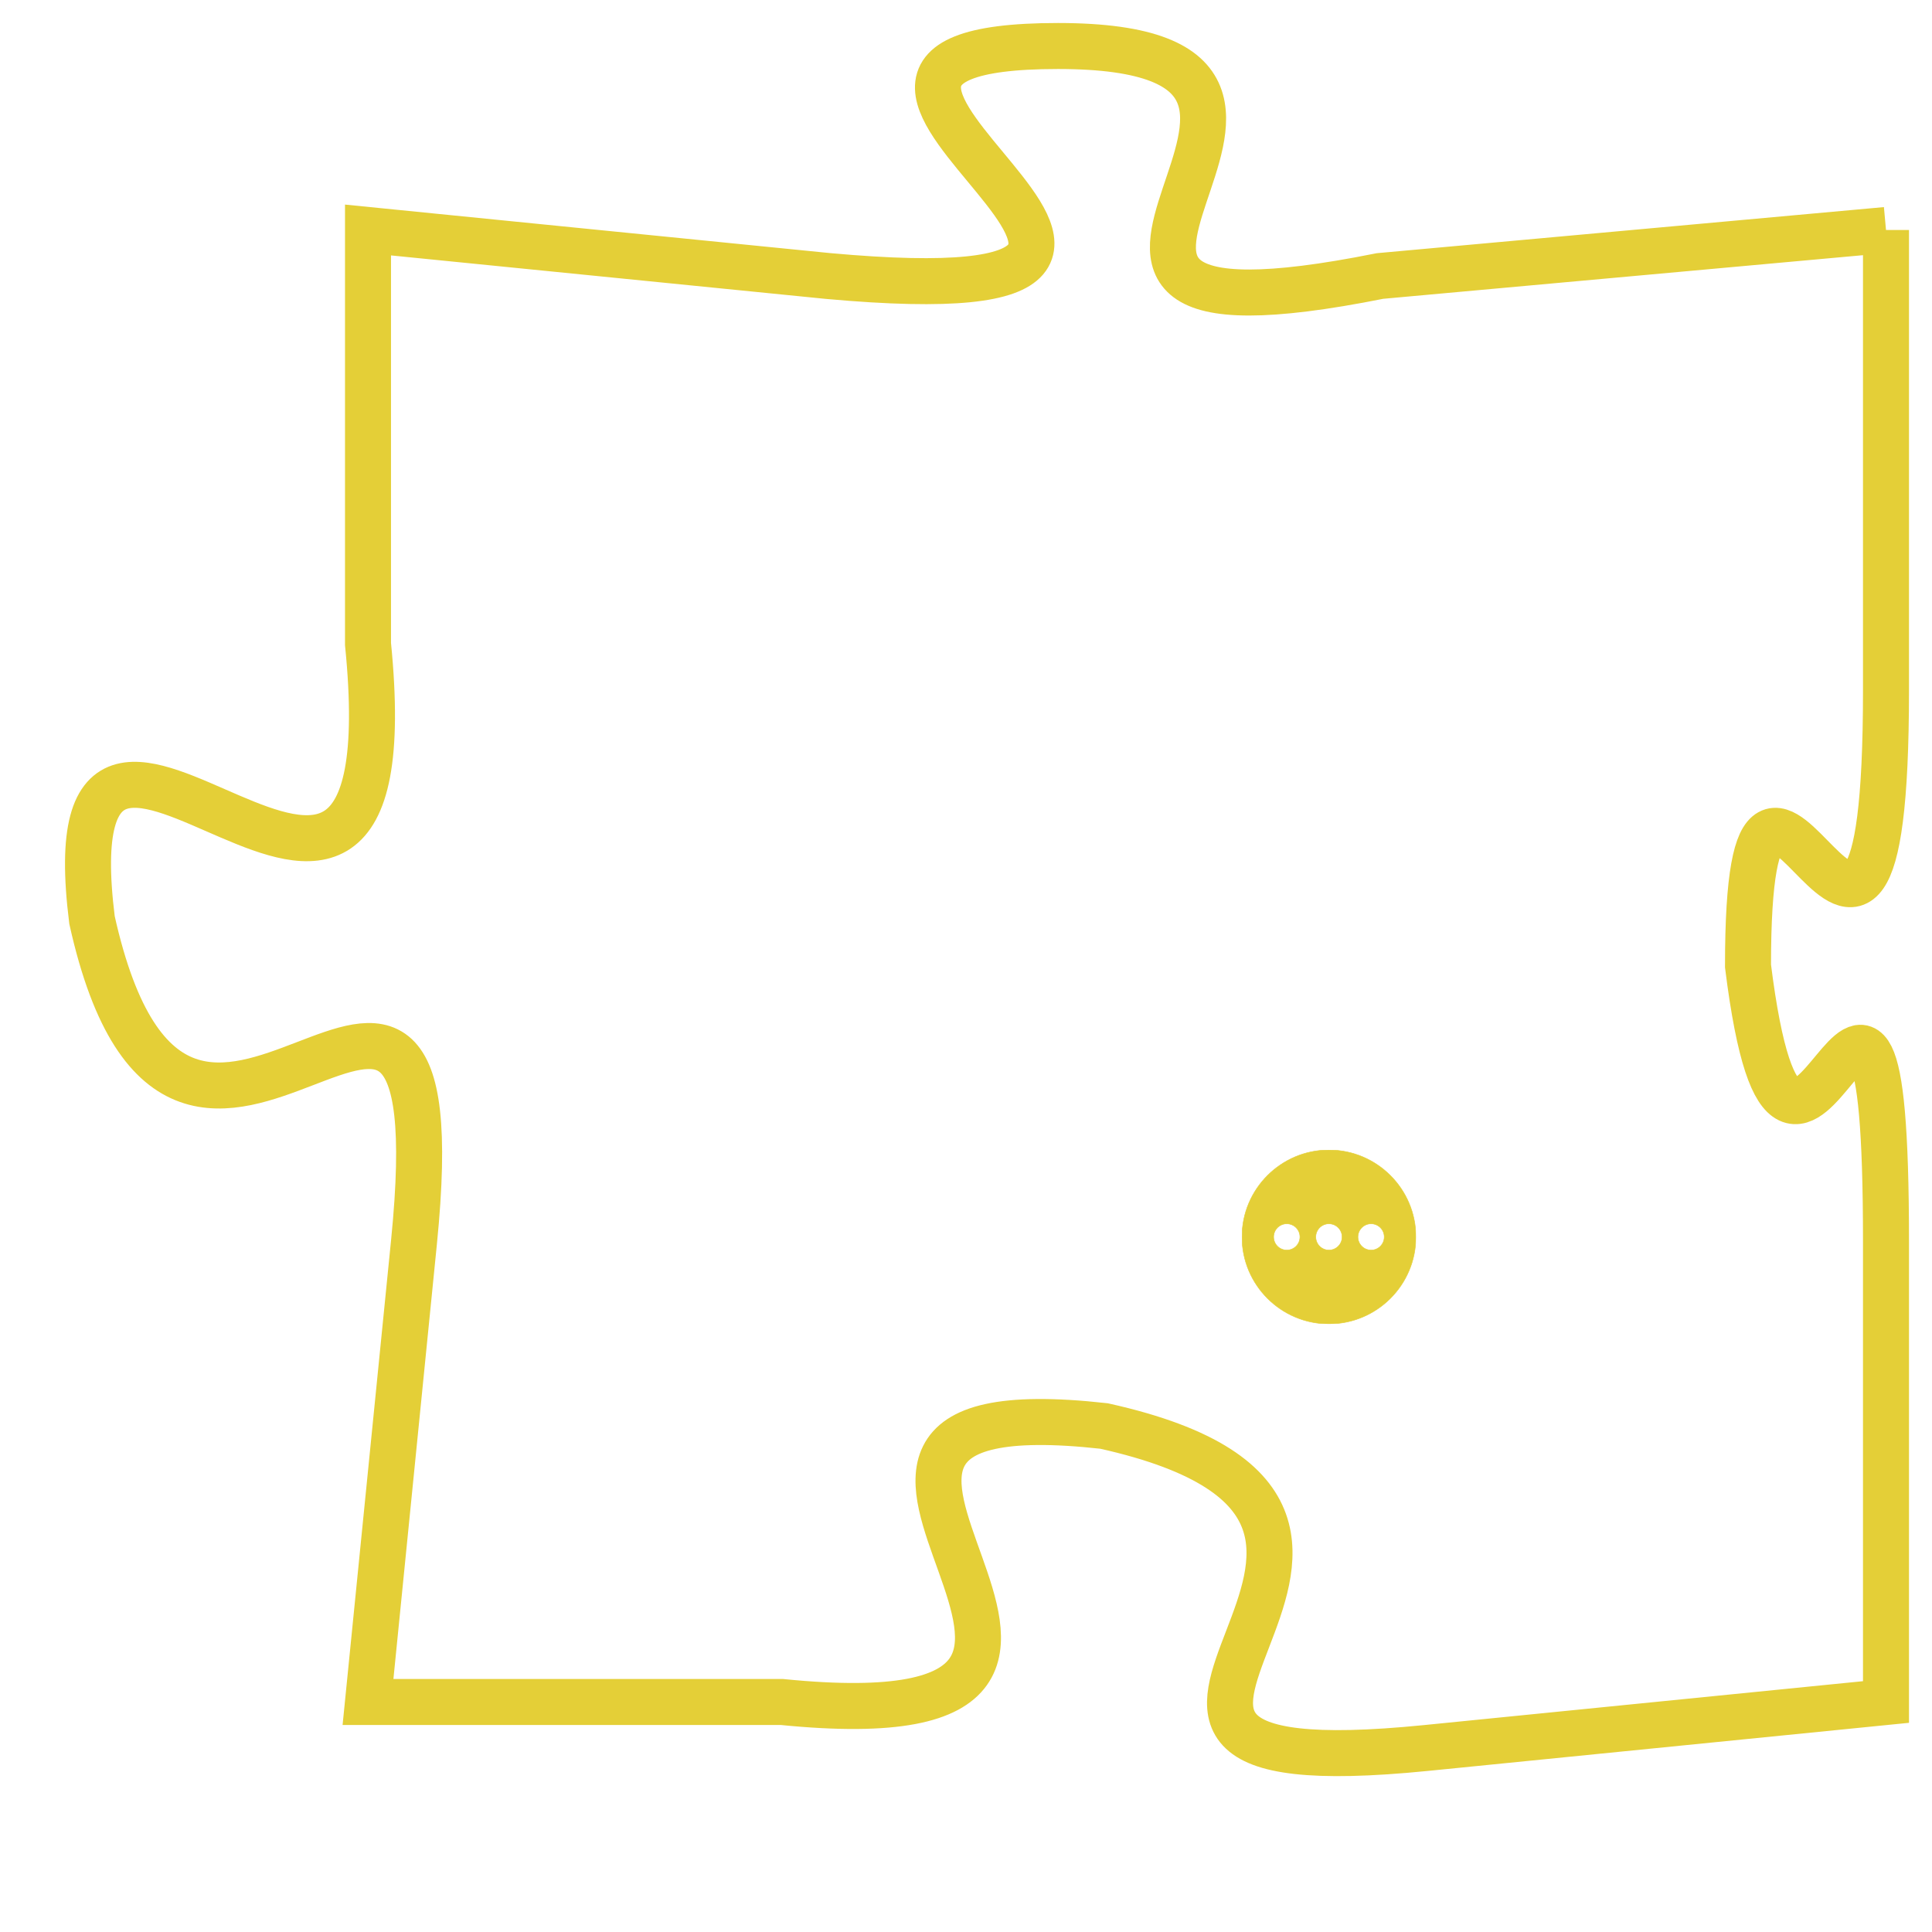 <svg version="1.1" xmlns="http://www.w3.org/2000/svg" xmlns:xlink="http://www.w3.org/1999/xlink" fill="transparent" x="0" y="0" width="350" height="350" preserveAspectRatio="xMinYMin slice"><style type="text/css">.links{fill:transparent;stroke: #E4CF37;}.links:hover{fill:#63D272; opacity:0.4;}</style><defs><g id="allt"><path id="t7270" d="M3993,1760 L3982,1761 C3972,1763 3983,1756 3975,1756 C3967,1756 3981,1762 3970,1761 L3960,1760 3960,1760 L3960,1769 C3961,1779 3953,1767 3954,1775 C3956,1784 3962,1772 3961,1782 L3960,1792 3960,1792 L3969,1792 C3979,1793 3967,1785 3976,1786 C3985,1788 3973,1794 3983,1793 L3993,1792 3993,1792 L3993,1782 C3993,1772 3991,1784 3990,1776 C3990,1768 3993,1780 3993,1770 L3993,1760"/></g><clipPath id="c" clipRule="evenodd" fill="transparent"><use href="#t7270"/></clipPath></defs><svg viewBox="3952 1755 42 40" preserveAspectRatio="xMinYMin meet"><svg width="4380" height="2430"><g><image crossorigin="anonymous" x="0" y="0" href="https://nftpuzzle.license-token.com/assets/completepuzzle.svg" width="100%" height="100%" /><g class="links"><use href="#t7270"/></g></g></svg><svg x="3979" y="1780" height="9%" width="9%" viewBox="0 0 330 330"><g><a xlink:href="https://nftpuzzle.license-token.com/" class="links"><title>See the most innovative NFT based token software licensing project</title><path fill="#E4CF37" id="more" d="M165,0C74.019,0,0,74.019,0,165s74.019,165,165,165s165-74.019,165-165S255.981,0,165,0z M85,190 c-13.785,0-25-11.215-25-25s11.215-25,25-25s25,11.215,25,25S98.785,190,85,190z M165,190c-13.785,0-25-11.215-25-25 s11.215-25,25-25s25,11.215,25,25S178.785,190,165,190z M245,190c-13.785,0-25-11.215-25-25s11.215-25,25-25 c13.785,0,25,11.215,25,25S258.785,190,245,190z"></path></a></g></svg></svg></svg>